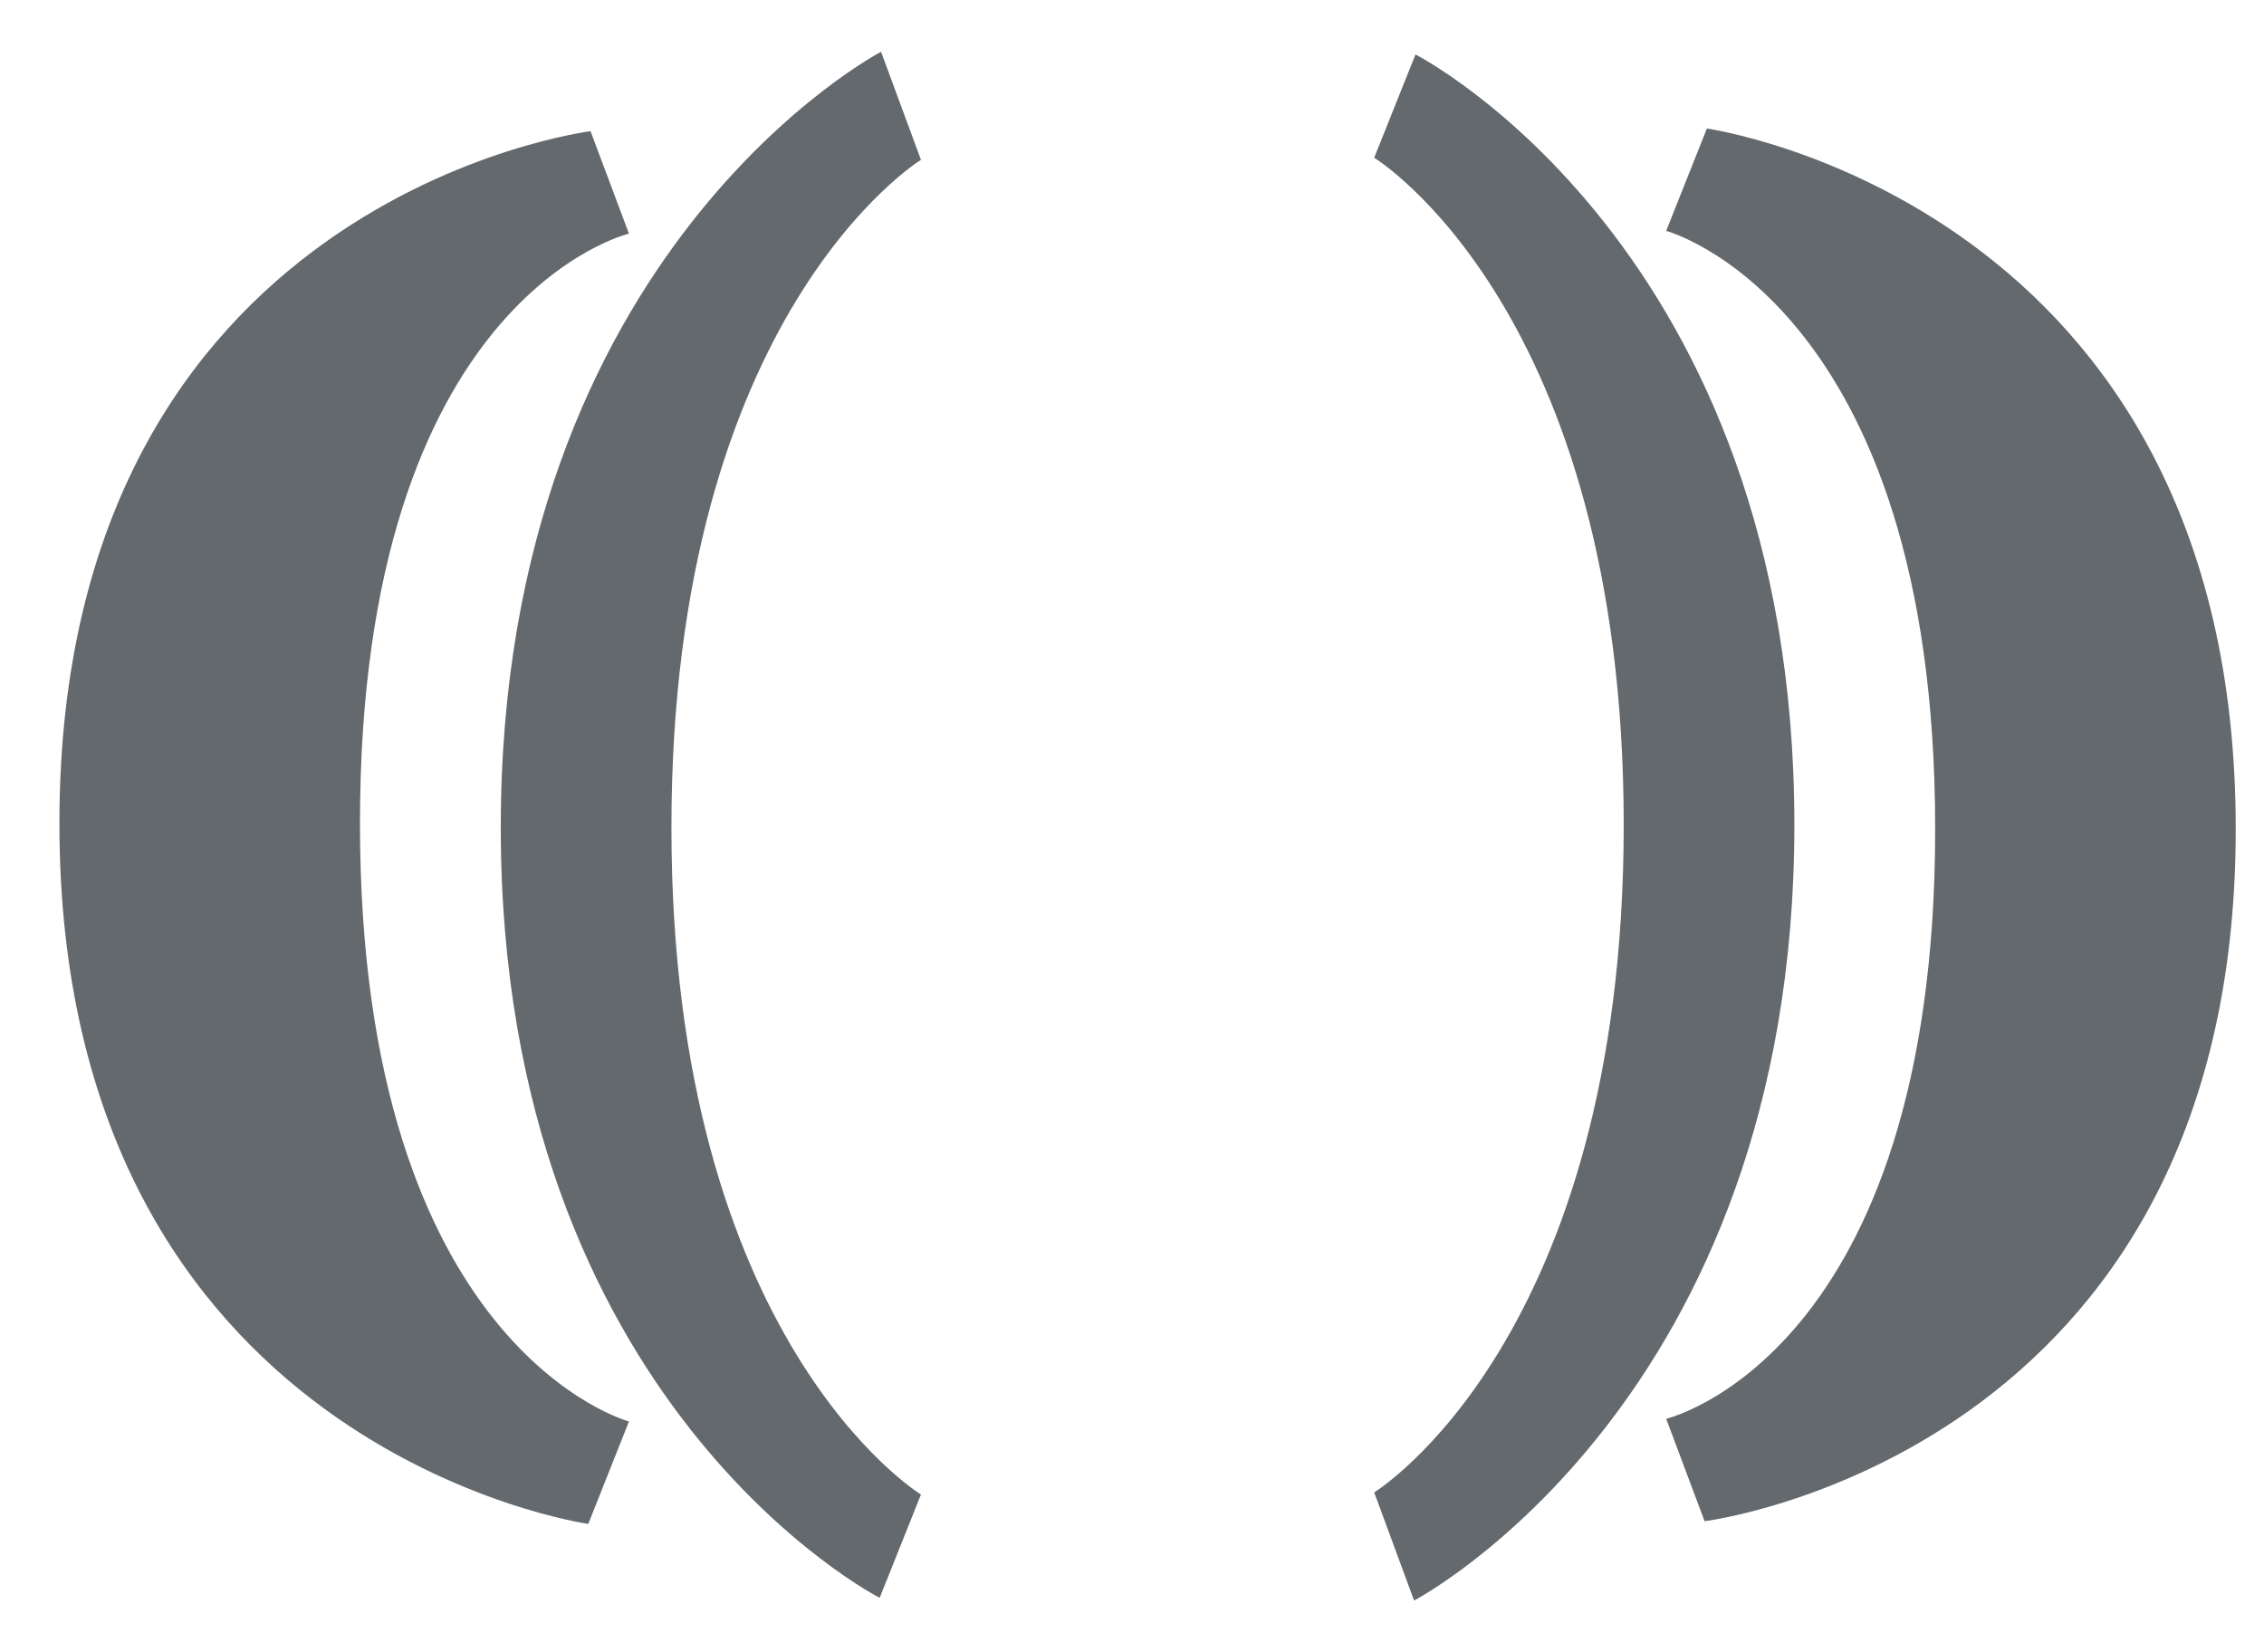 <svg width="37" height="27" viewBox="0 0 37 27" fill="none" xmlns="http://www.w3.org/2000/svg">
<path d="M10.279 3.818L9.651 2.144C9.651 2.144 0.971 3.222 0.971 13.453C0.971 23.684 9.614 24.902 9.614 24.902L10.279 23.228C10.279 23.228 5.883 22.056 5.883 13.453C5.883 4.85 10.279 3.818 10.279 3.818Z" fill="#64696D"/>
<path d="M15.051 2.612L14.399 0.846C14.399 0.846 8.184 4.091 8.184 13.522C8.184 22.953 14.376 26.11 14.376 26.11L15.051 24.422C15.051 24.422 10.973 21.937 10.973 13.522C10.973 5.107 15.051 2.612 15.051 2.612Z" fill="#64696D"/>
<path d="M27.23 23.184L27.858 24.858C27.858 24.858 36.538 23.778 36.538 13.548C36.538 3.318 27.895 2.1 27.895 2.1L27.23 3.773C27.23 3.773 31.626 4.946 31.626 13.548C31.626 22.151 27.23 23.184 27.23 23.184Z" fill="#64696D"/>
<path d="M22.458 24.387L23.11 26.154C23.11 26.154 29.325 22.909 29.325 13.478C29.325 4.046 23.133 0.89 23.133 0.89L22.458 2.578C22.458 2.578 26.536 5.063 26.536 13.478C26.536 21.893 22.458 24.387 22.458 24.387Z" fill="#64696D"/>
</svg>

